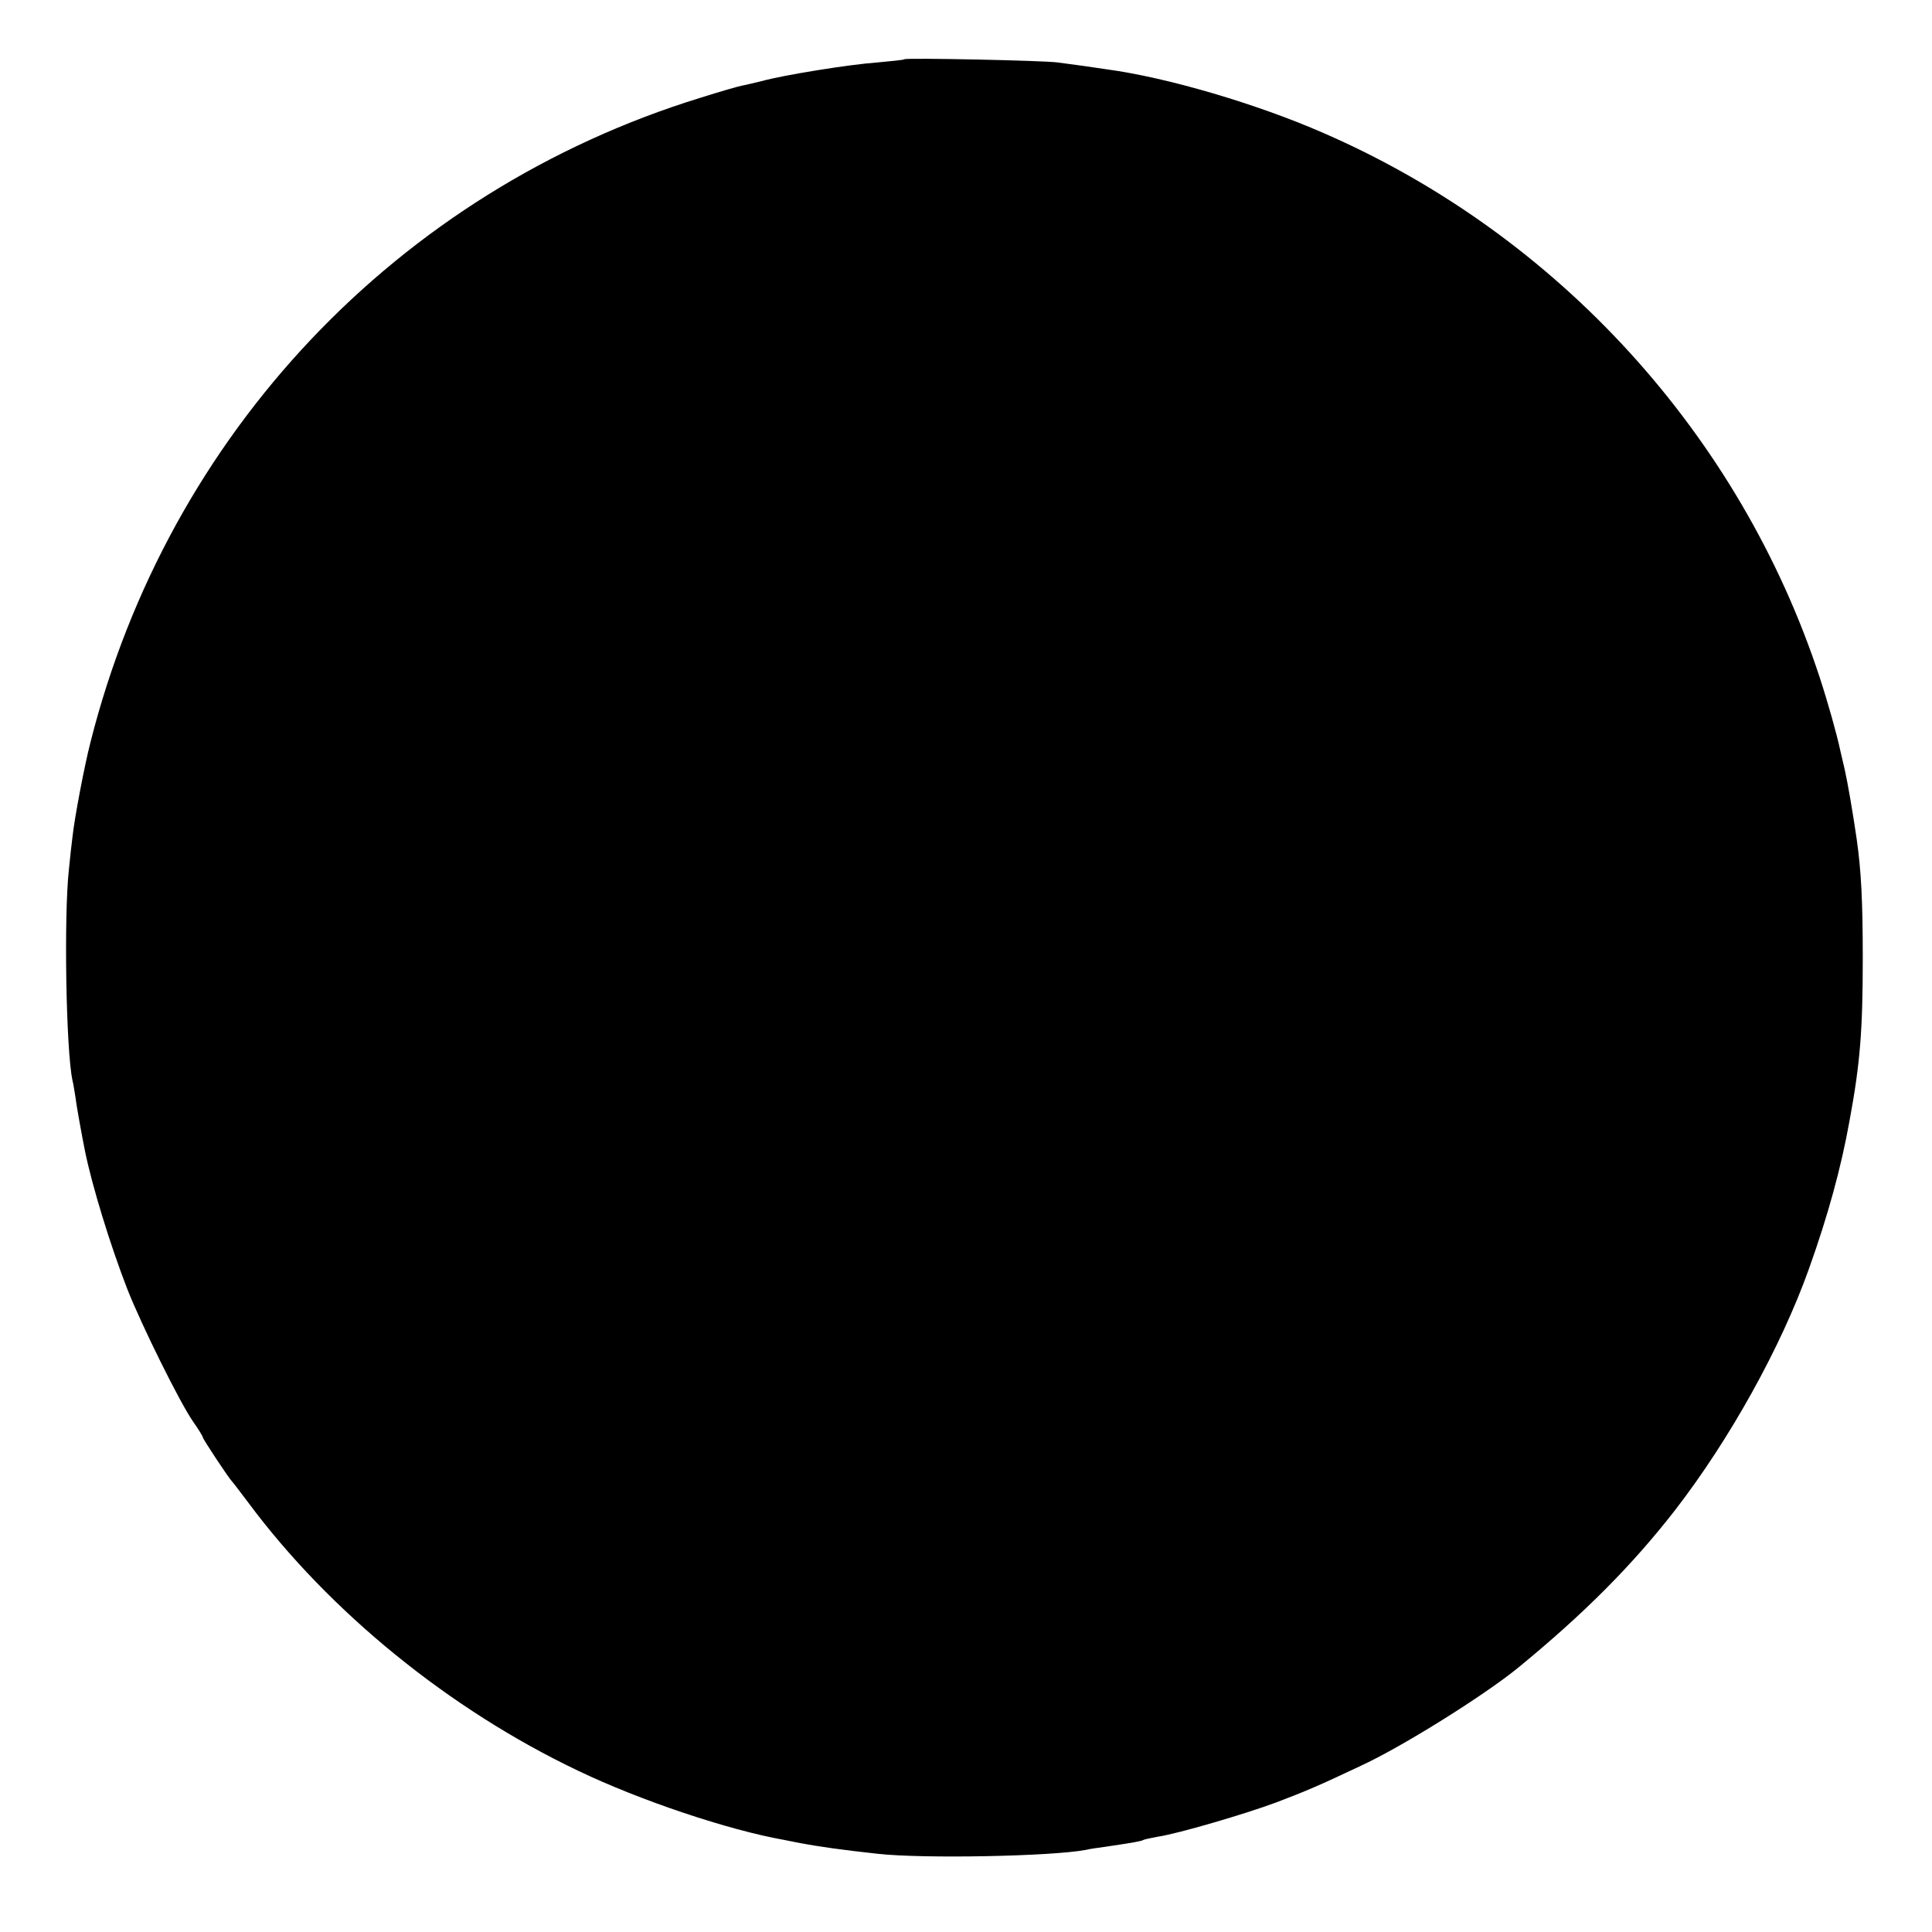 <?xml version="1.0" standalone="no"?>
<!DOCTYPE svg PUBLIC "-//W3C//DTD SVG 20010904//EN"
 "http://www.w3.org/TR/2001/REC-SVG-20010904/DTD/svg10.dtd">
<svg version="1.0" xmlns="http://www.w3.org/2000/svg"
 width="600pt" height="600pt" viewBox="0 0 600 600"
 preserveAspectRatio="xMidYMid meet">
<g transform="translate(0,600) scale(0.1,-0.1)"
fill="#000000" stroke="none">
<path d="M2809 5816 c-2 -2 -40 -6 -85 -10 -85 -6 -291 -39 -359 -58 -22 -5
-49 -12 -61 -14 -11 -2 -70 -19 -130 -38 -939 -290 -1651 -1043 -1893 -2001
-19 -74 -50 -237 -56 -295 -2 -14 -7 -59 -11 -100 -16 -144 -9 -561 11 -655 3
-11 6 -33 9 -50 3 -27 20 -120 30 -170 22 -108 78 -291 132 -430 44 -111 161
-348 203 -409 17 -24 31 -47 31 -50 0 -5 80 -126 90 -136 3 -3 25 -32 50 -65
253 -341 626 -644 1025 -834 194 -93 466 -184 640 -215 17 -3 39 -8 50 -10 60
-11 129 -21 240 -33 141 -16 542 -8 647 12 12 3 40 7 63 10 87 13 110 17 116
21 4 2 24 6 45 10 61 9 270 70 369 107 92 35 132 52 265 115 129 60 381 218
485 303 205 168 354 318 487 489 170 220 329 506 416 750 60 168 100 315 126
460 33 178 41 281 41 505 0 178 -5 272 -19 370 -12 83 -28 175 -37 215 -6 25
-12 52 -14 60 -10 48 -39 151 -64 227 -247 752 -812 1373 -1541 1690 -208 91
-487 173 -675 198 -33 5 -102 15 -150 21 -39 6 -471 15 -476 10z"/>
</g>
</svg>
